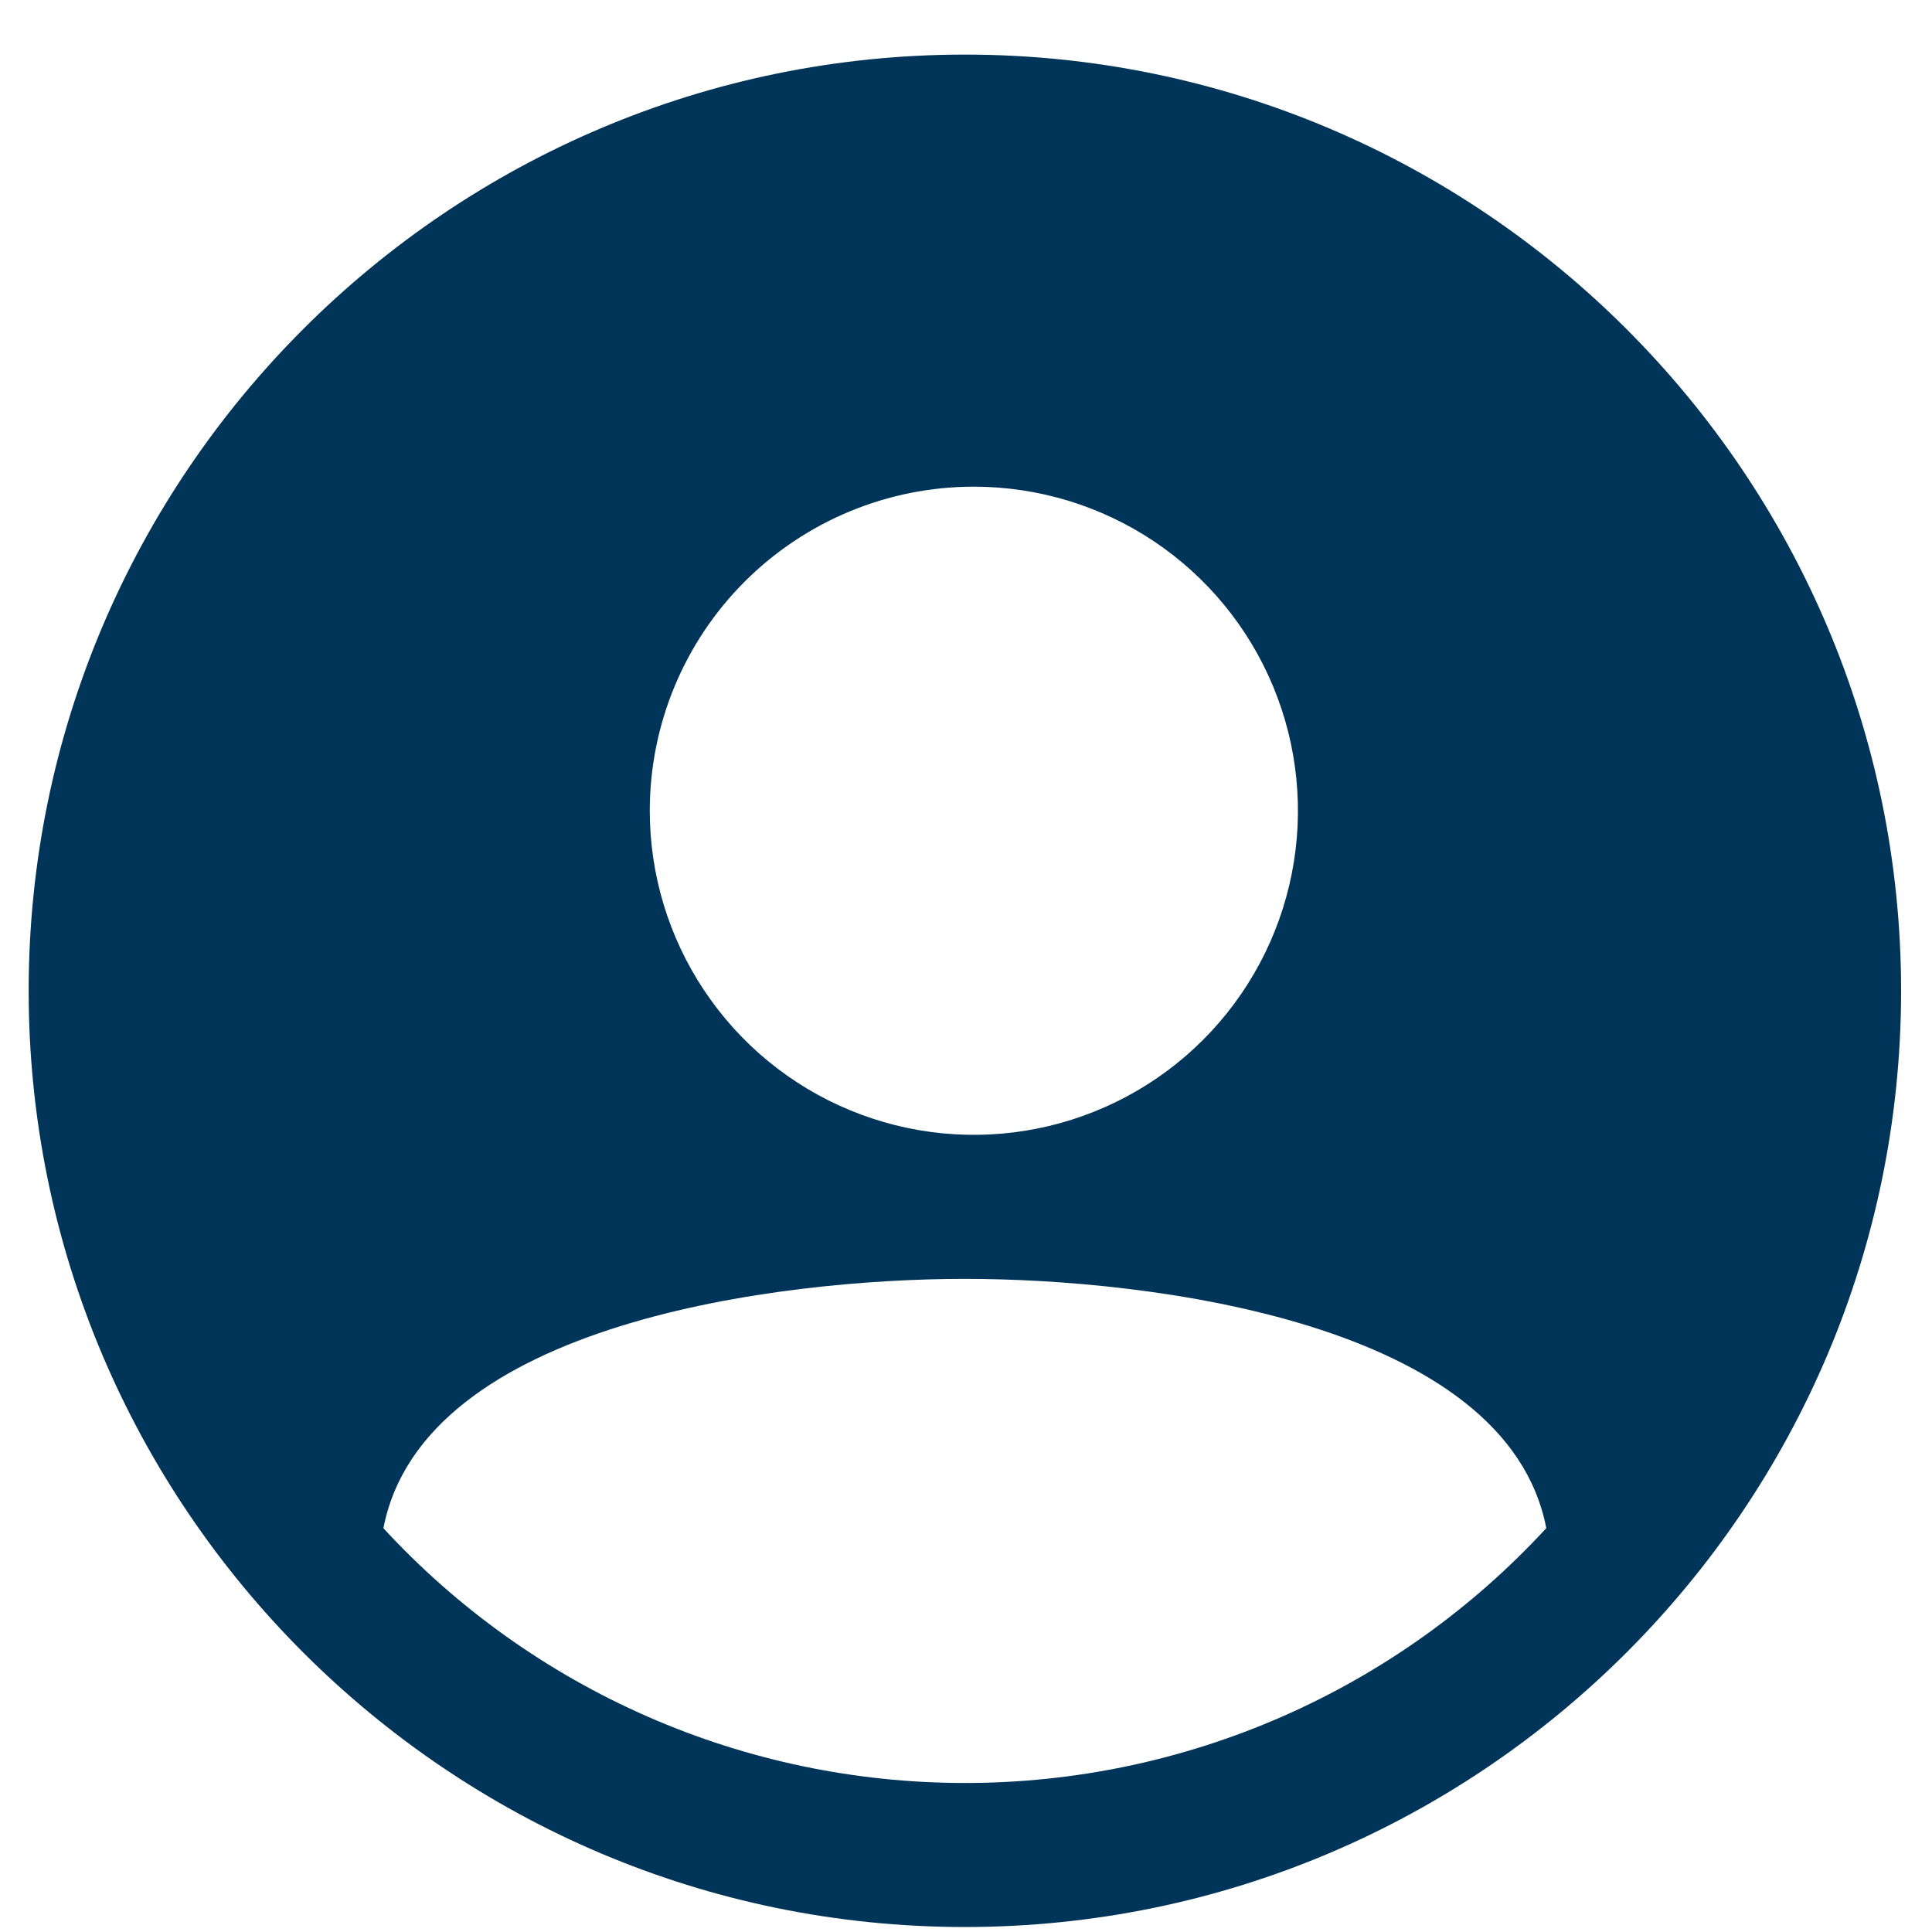 <svg width="31" height="31" viewBox="0 0 31 31" fill="none" xmlns="http://www.w3.org/2000/svg">
<path d="M15.482 0.876C7.199 0.876 0.46 7.615 0.46 15.898C0.46 24.181 7.199 30.92 15.482 30.92C23.765 30.92 30.504 24.181 30.504 15.898C30.504 7.615 23.765 0.876 15.482 0.876ZM15.626 7.809C16.655 7.809 17.66 8.114 18.515 8.685C19.37 9.257 20.037 10.069 20.43 11.019C20.824 11.969 20.927 13.015 20.726 14.024C20.526 15.032 20.03 15.959 19.303 16.686C18.576 17.413 17.649 17.908 16.641 18.109C15.632 18.31 14.586 18.207 13.636 17.813C12.686 17.42 11.874 16.753 11.303 15.898C10.731 15.043 10.426 14.037 10.426 13.009C10.426 11.63 10.974 10.307 11.949 9.332C12.925 8.357 14.247 7.809 15.626 7.809ZM15.482 28.609C13.729 28.609 11.994 28.247 10.389 27.543C8.783 26.839 7.34 25.81 6.152 24.521C6.791 21.215 12.525 20.52 15.482 20.52C18.439 20.52 24.173 21.215 24.811 24.52C23.623 25.81 22.181 26.839 20.575 27.543C18.969 28.247 17.235 28.61 15.482 28.609Z" fill="#003459"/>
</svg>
